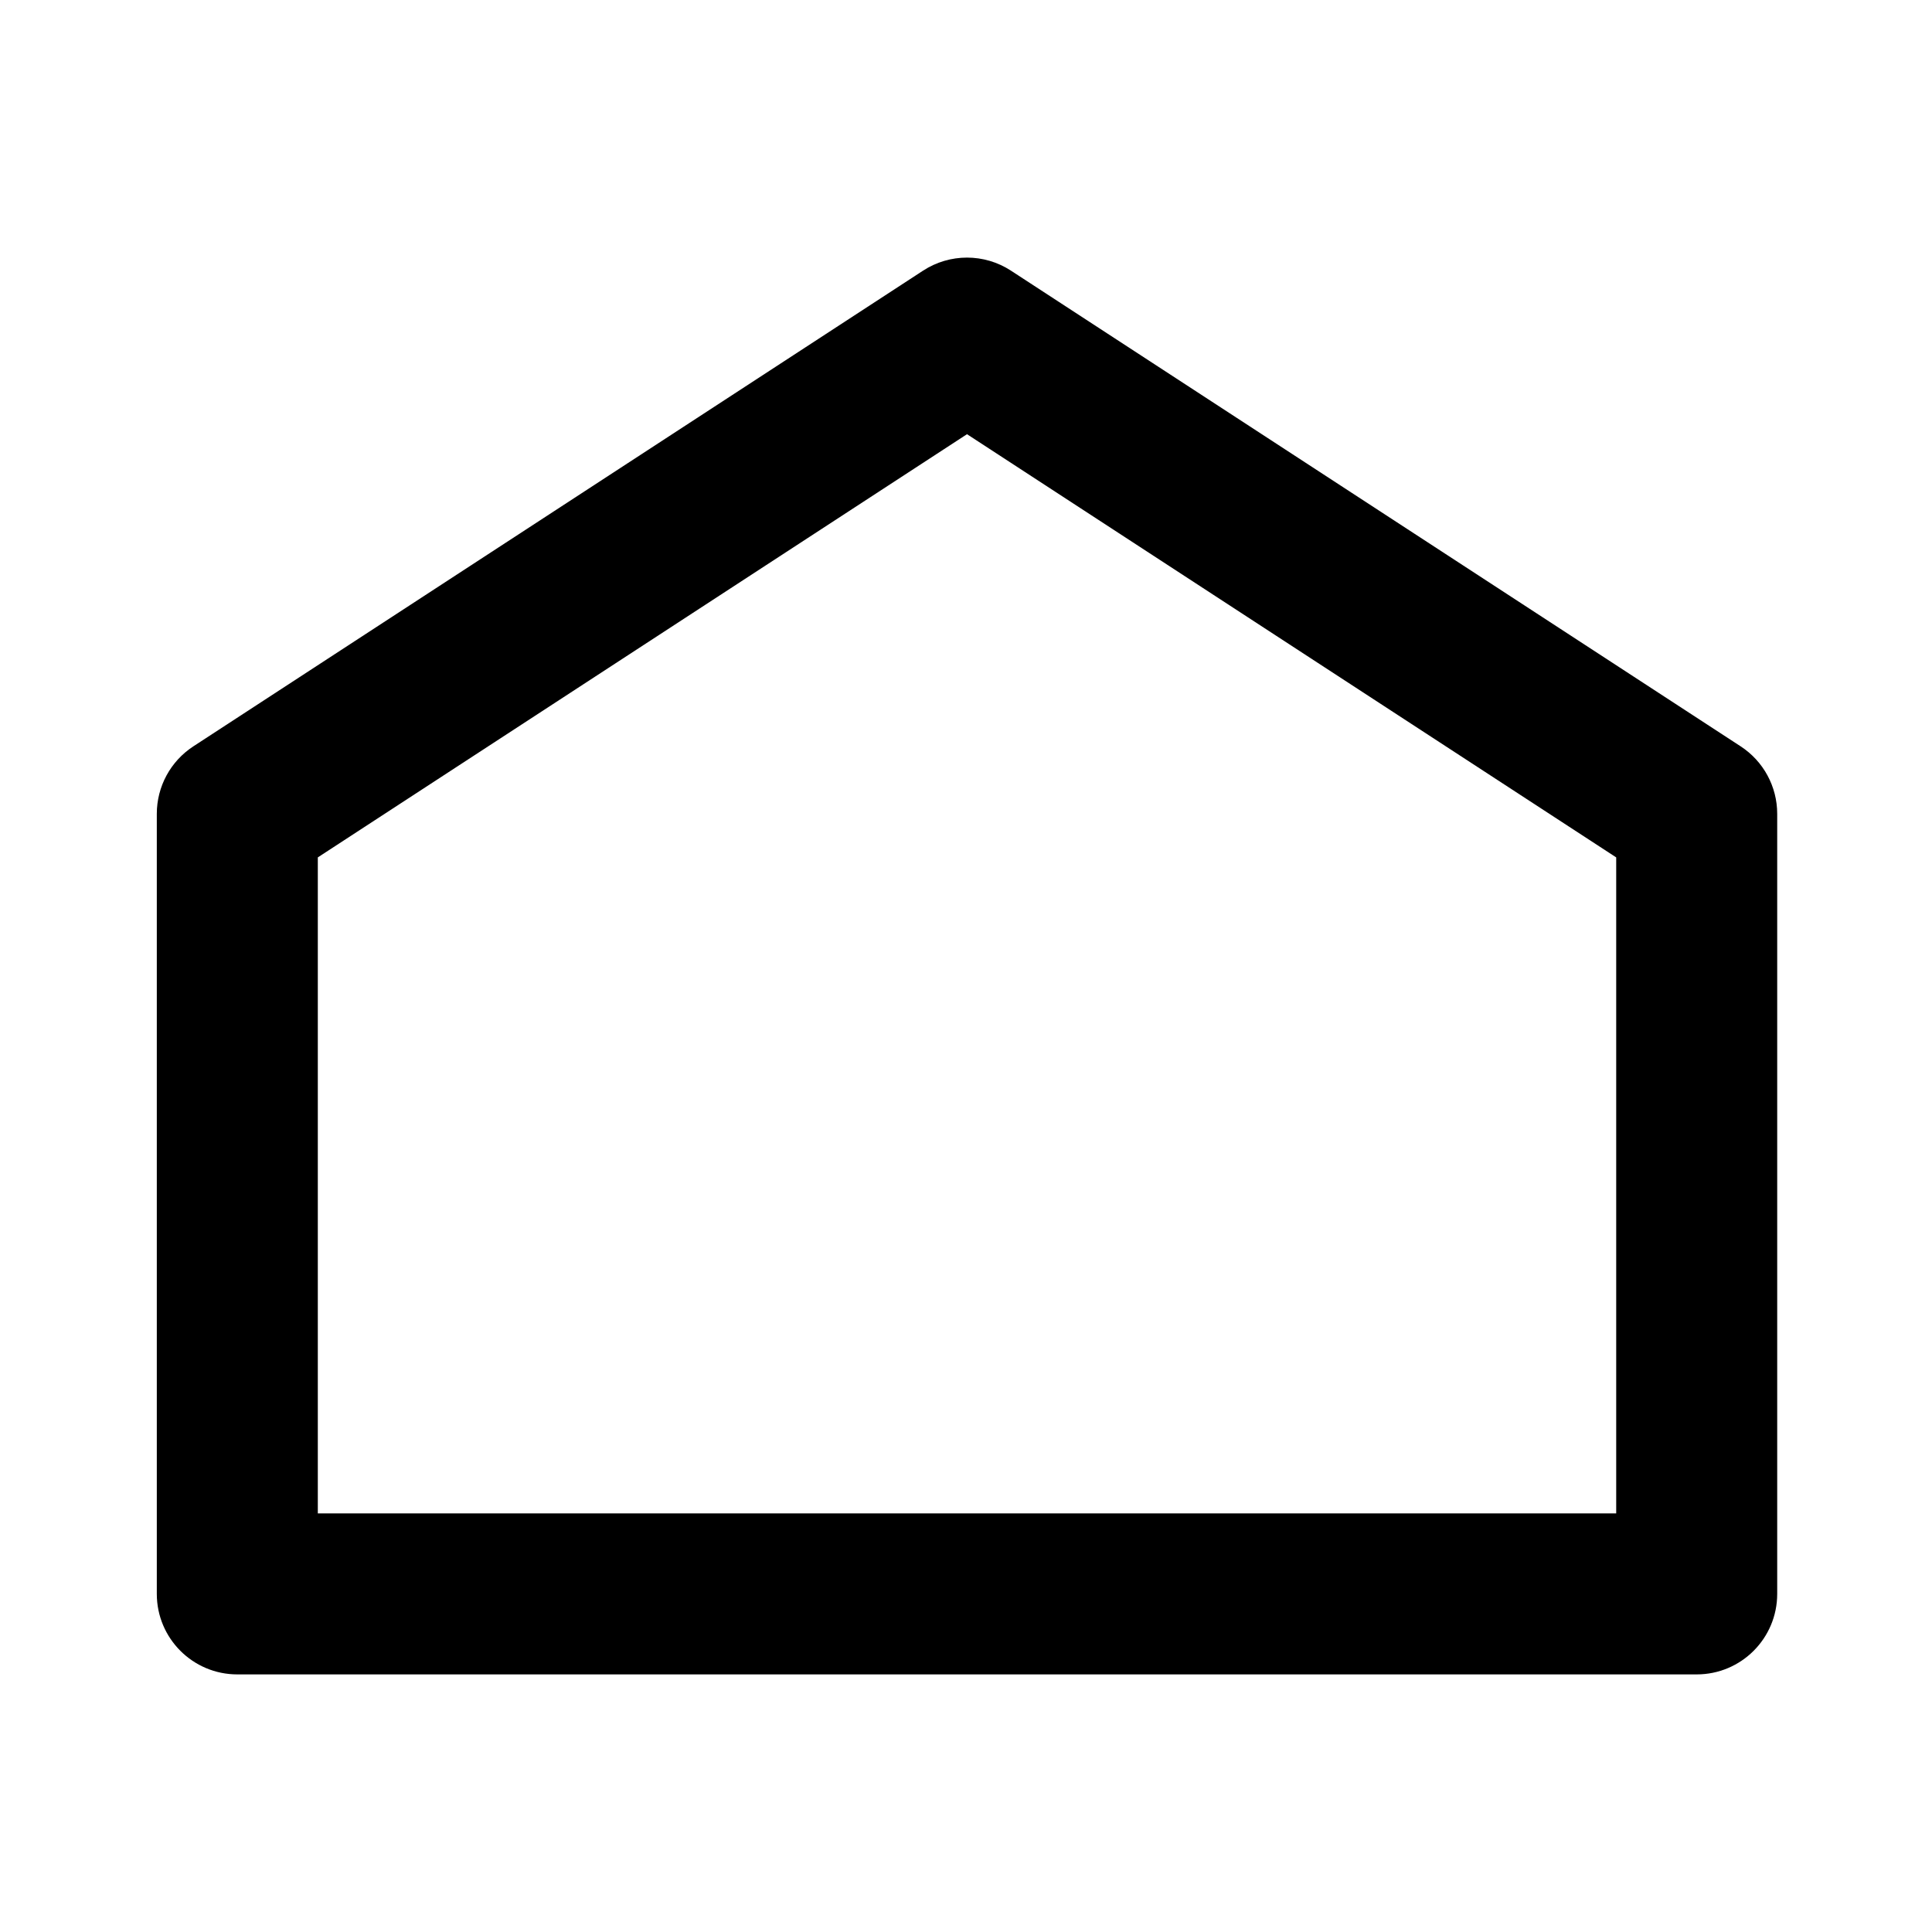 <svg height="960" viewBox="0 0 960 960" width="960" xmlns="http://www.w3.org/2000/svg"><path d="m458.656 134.491c13.277-8.655 30.411-8.655 43.688 0l362.582 236.364c11.326 7.383 18.156 19.989 18.156 33.509v387.636c0 22.091-17.909 40-40 40h-725.164c-22.091 0-40-17.909-40-40v-387.636c0-13.52 6.83-26.125 18.156-33.509zm21.843 81.257-322.581 210.288v325.964h645.163v-325.964z"/></svg>